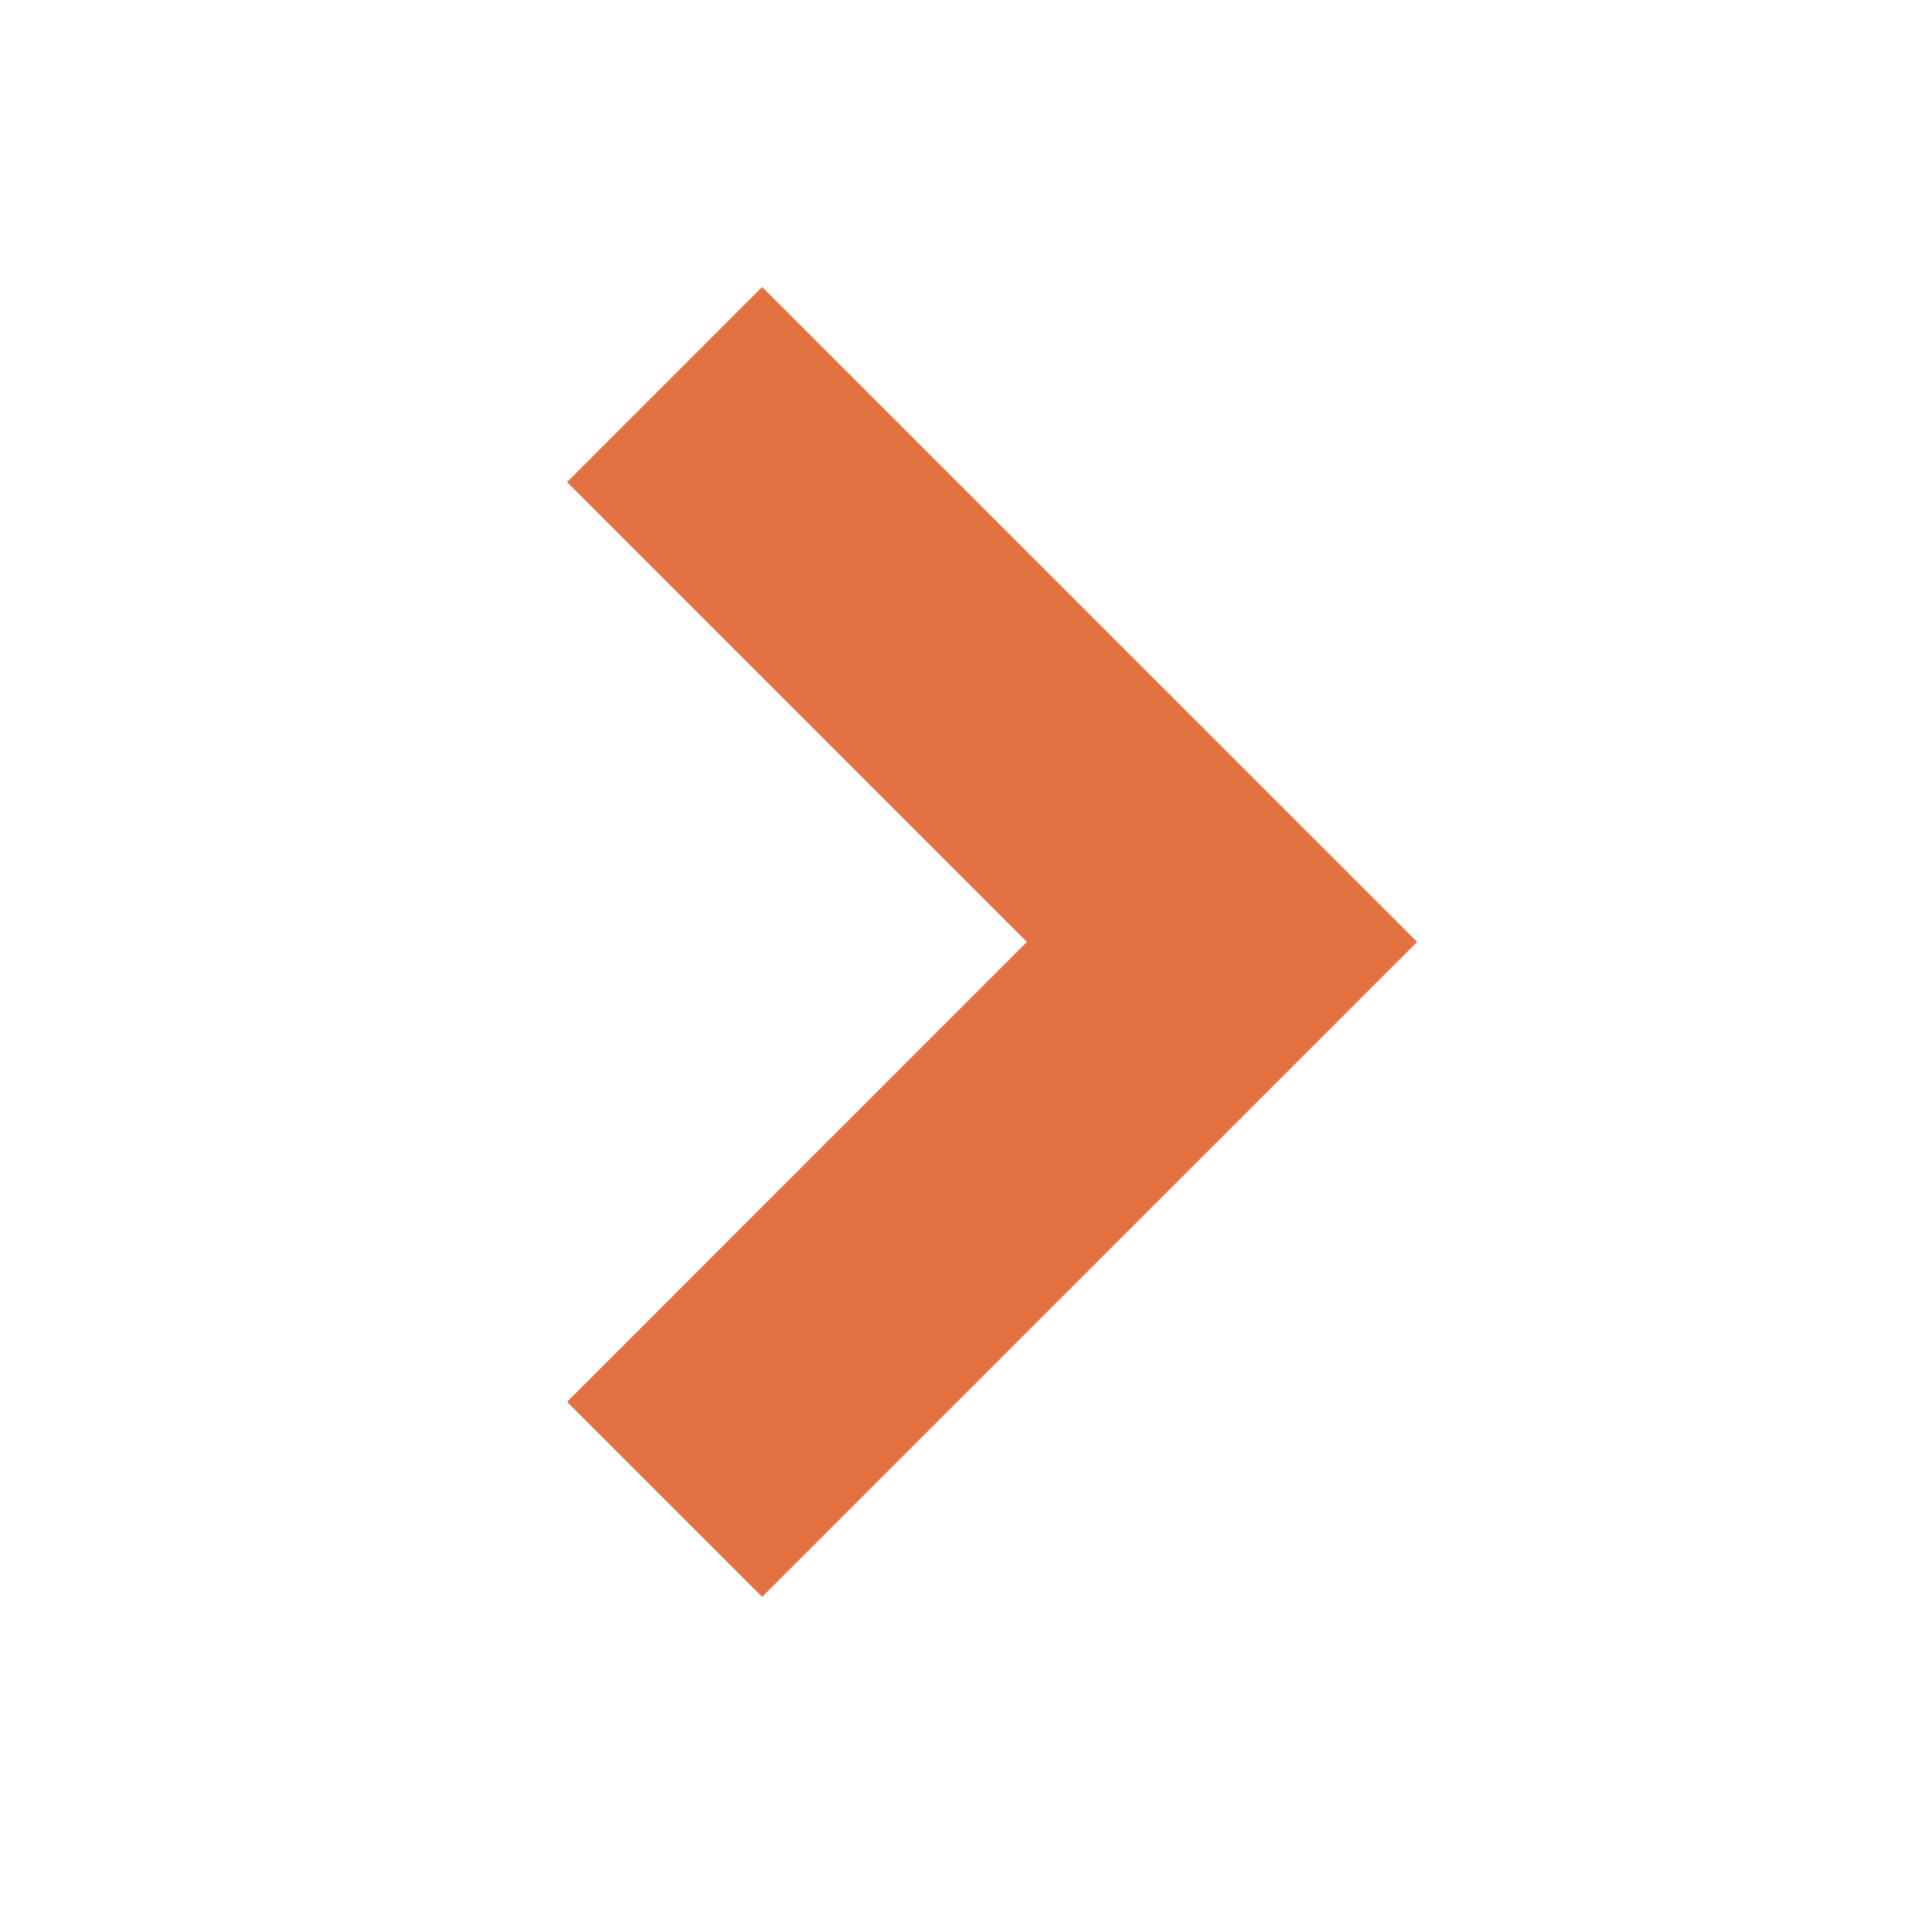 <?xml version="1.0" encoding="utf-8"?>
<!-- Generator: Adobe Illustrator 27.1.1, SVG Export Plug-In . SVG Version: 6.00 Build 0)  -->
<svg version="1.1" id="Layer_1" xmlns="http://www.w3.org/2000/svg" xmlns:xlink="http://www.w3.org/1999/xlink" x="0px" y="0px"
	 viewBox="0 0 400 400" style="enable-background:new 0 0 400 400;" xml:space="preserve">
<style type="text/css">
	.st0{fill:#E47141;}
</style>
<g>
	<g>
		<g>
			<g>
				<polygon class="st0" points="157.79,330.62 117.4,290.24 212.61,195.02 117.4,99.81 157.79,59.42 293.4,195.02 				"/>
			</g>
		</g>
	</g>
</g>
</svg>

